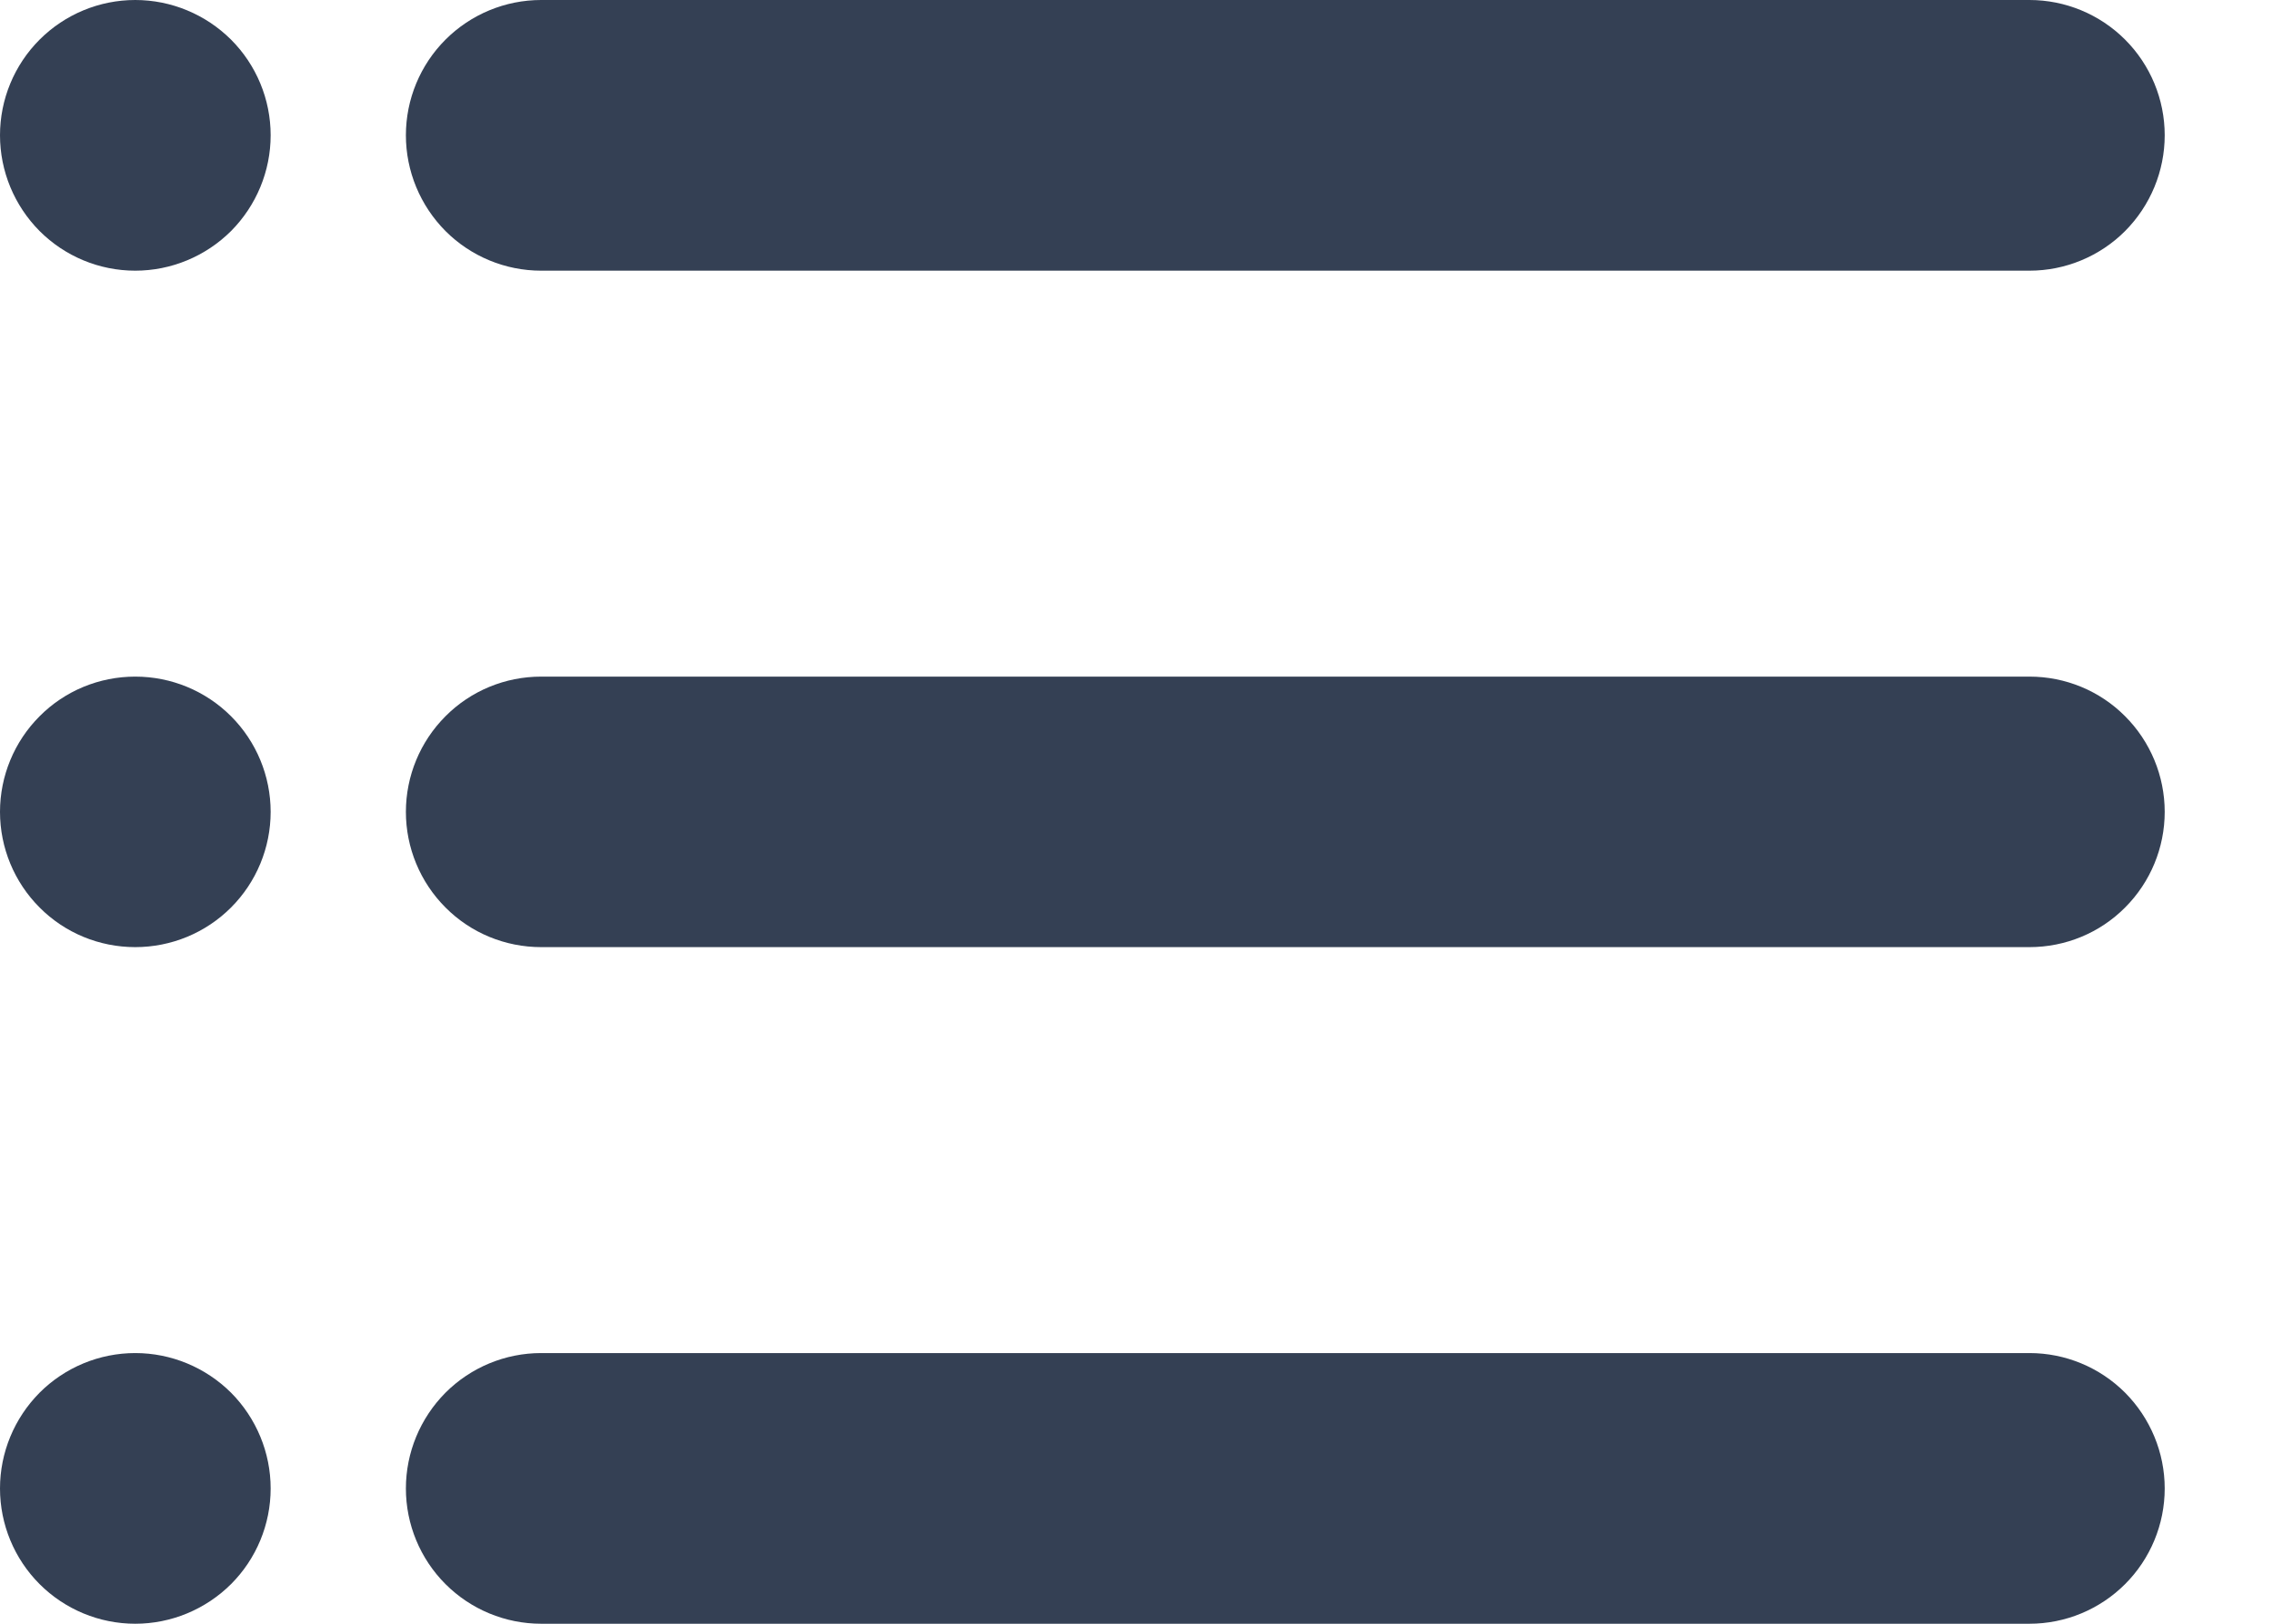 <svg width="14" height="10" viewBox="0 0 14 10" fill="none" xmlns="http://www.w3.org/2000/svg">
<path fill-rule="evenodd" clip-rule="evenodd" d="M2.5 0.833C2.5 0.612 2.588 0.4 2.744 0.244C2.9 0.088 3.112 0 3.333 0H12.5C12.721 0 12.933 0.088 13.089 0.244C13.245 0.4 13.333 0.612 13.333 0.833C13.333 1.054 13.245 1.266 13.089 1.423C12.933 1.579 12.721 1.667 12.5 1.667H3.333C3.112 1.667 2.9 1.579 2.744 1.423C2.588 1.266 2.5 1.054 2.5 0.833ZM2.5 5C2.5 4.779 2.588 4.567 2.744 4.411C2.9 4.254 3.112 4.167 3.333 4.167H12.5C12.721 4.167 12.933 4.254 13.089 4.411C13.245 4.567 13.333 4.779 13.333 5C13.333 5.221 13.245 5.433 13.089 5.589C12.933 5.746 12.721 5.833 12.5 5.833H3.333C3.112 5.833 2.9 5.746 2.744 5.589C2.588 5.433 2.5 5.221 2.5 5ZM2.5 9.167C2.5 8.946 2.588 8.734 2.744 8.577C2.9 8.421 3.112 8.333 3.333 8.333H12.5C12.721 8.333 12.933 8.421 13.089 8.577C13.245 8.734 13.333 8.946 13.333 9.167C13.333 9.388 13.245 9.6 13.089 9.756C12.933 9.912 12.721 10 12.5 10H3.333C3.112 10 2.9 9.912 2.744 9.756C2.588 9.6 2.5 9.388 2.5 9.167Z" fill="#344054"/>
<path d="M1.667 0.833C1.667 1.054 1.579 1.266 1.423 1.423C1.266 1.579 1.054 1.667 0.833 1.667C0.612 1.667 0.4 1.579 0.244 1.423C0.088 1.266 0 1.054 0 0.833C0 0.612 0.088 0.4 0.244 0.244C0.4 0.088 0.612 0 0.833 0C1.054 0 1.266 0.088 1.423 0.244C1.579 0.4 1.667 0.612 1.667 0.833ZM1.667 5C1.667 5.221 1.579 5.433 1.423 5.589C1.266 5.746 1.054 5.833 0.833 5.833C0.612 5.833 0.4 5.746 0.244 5.589C0.088 5.433 0 5.221 0 5C0 4.779 0.088 4.567 0.244 4.411C0.4 4.254 0.612 4.167 0.833 4.167C1.054 4.167 1.266 4.254 1.423 4.411C1.579 4.567 1.667 4.779 1.667 5ZM1.667 9.167C1.667 9.388 1.579 9.6 1.423 9.756C1.266 9.912 1.054 10 0.833 10C0.612 10 0.4 9.912 0.244 9.756C0.088 9.6 0 9.388 0 9.167C0 8.946 0.088 8.734 0.244 8.577C0.4 8.421 0.612 8.333 0.833 8.333C1.054 8.333 1.266 8.421 1.423 8.577C1.579 8.734 1.667 8.946 1.667 9.167Z" fill="#344054"/>
</svg>
